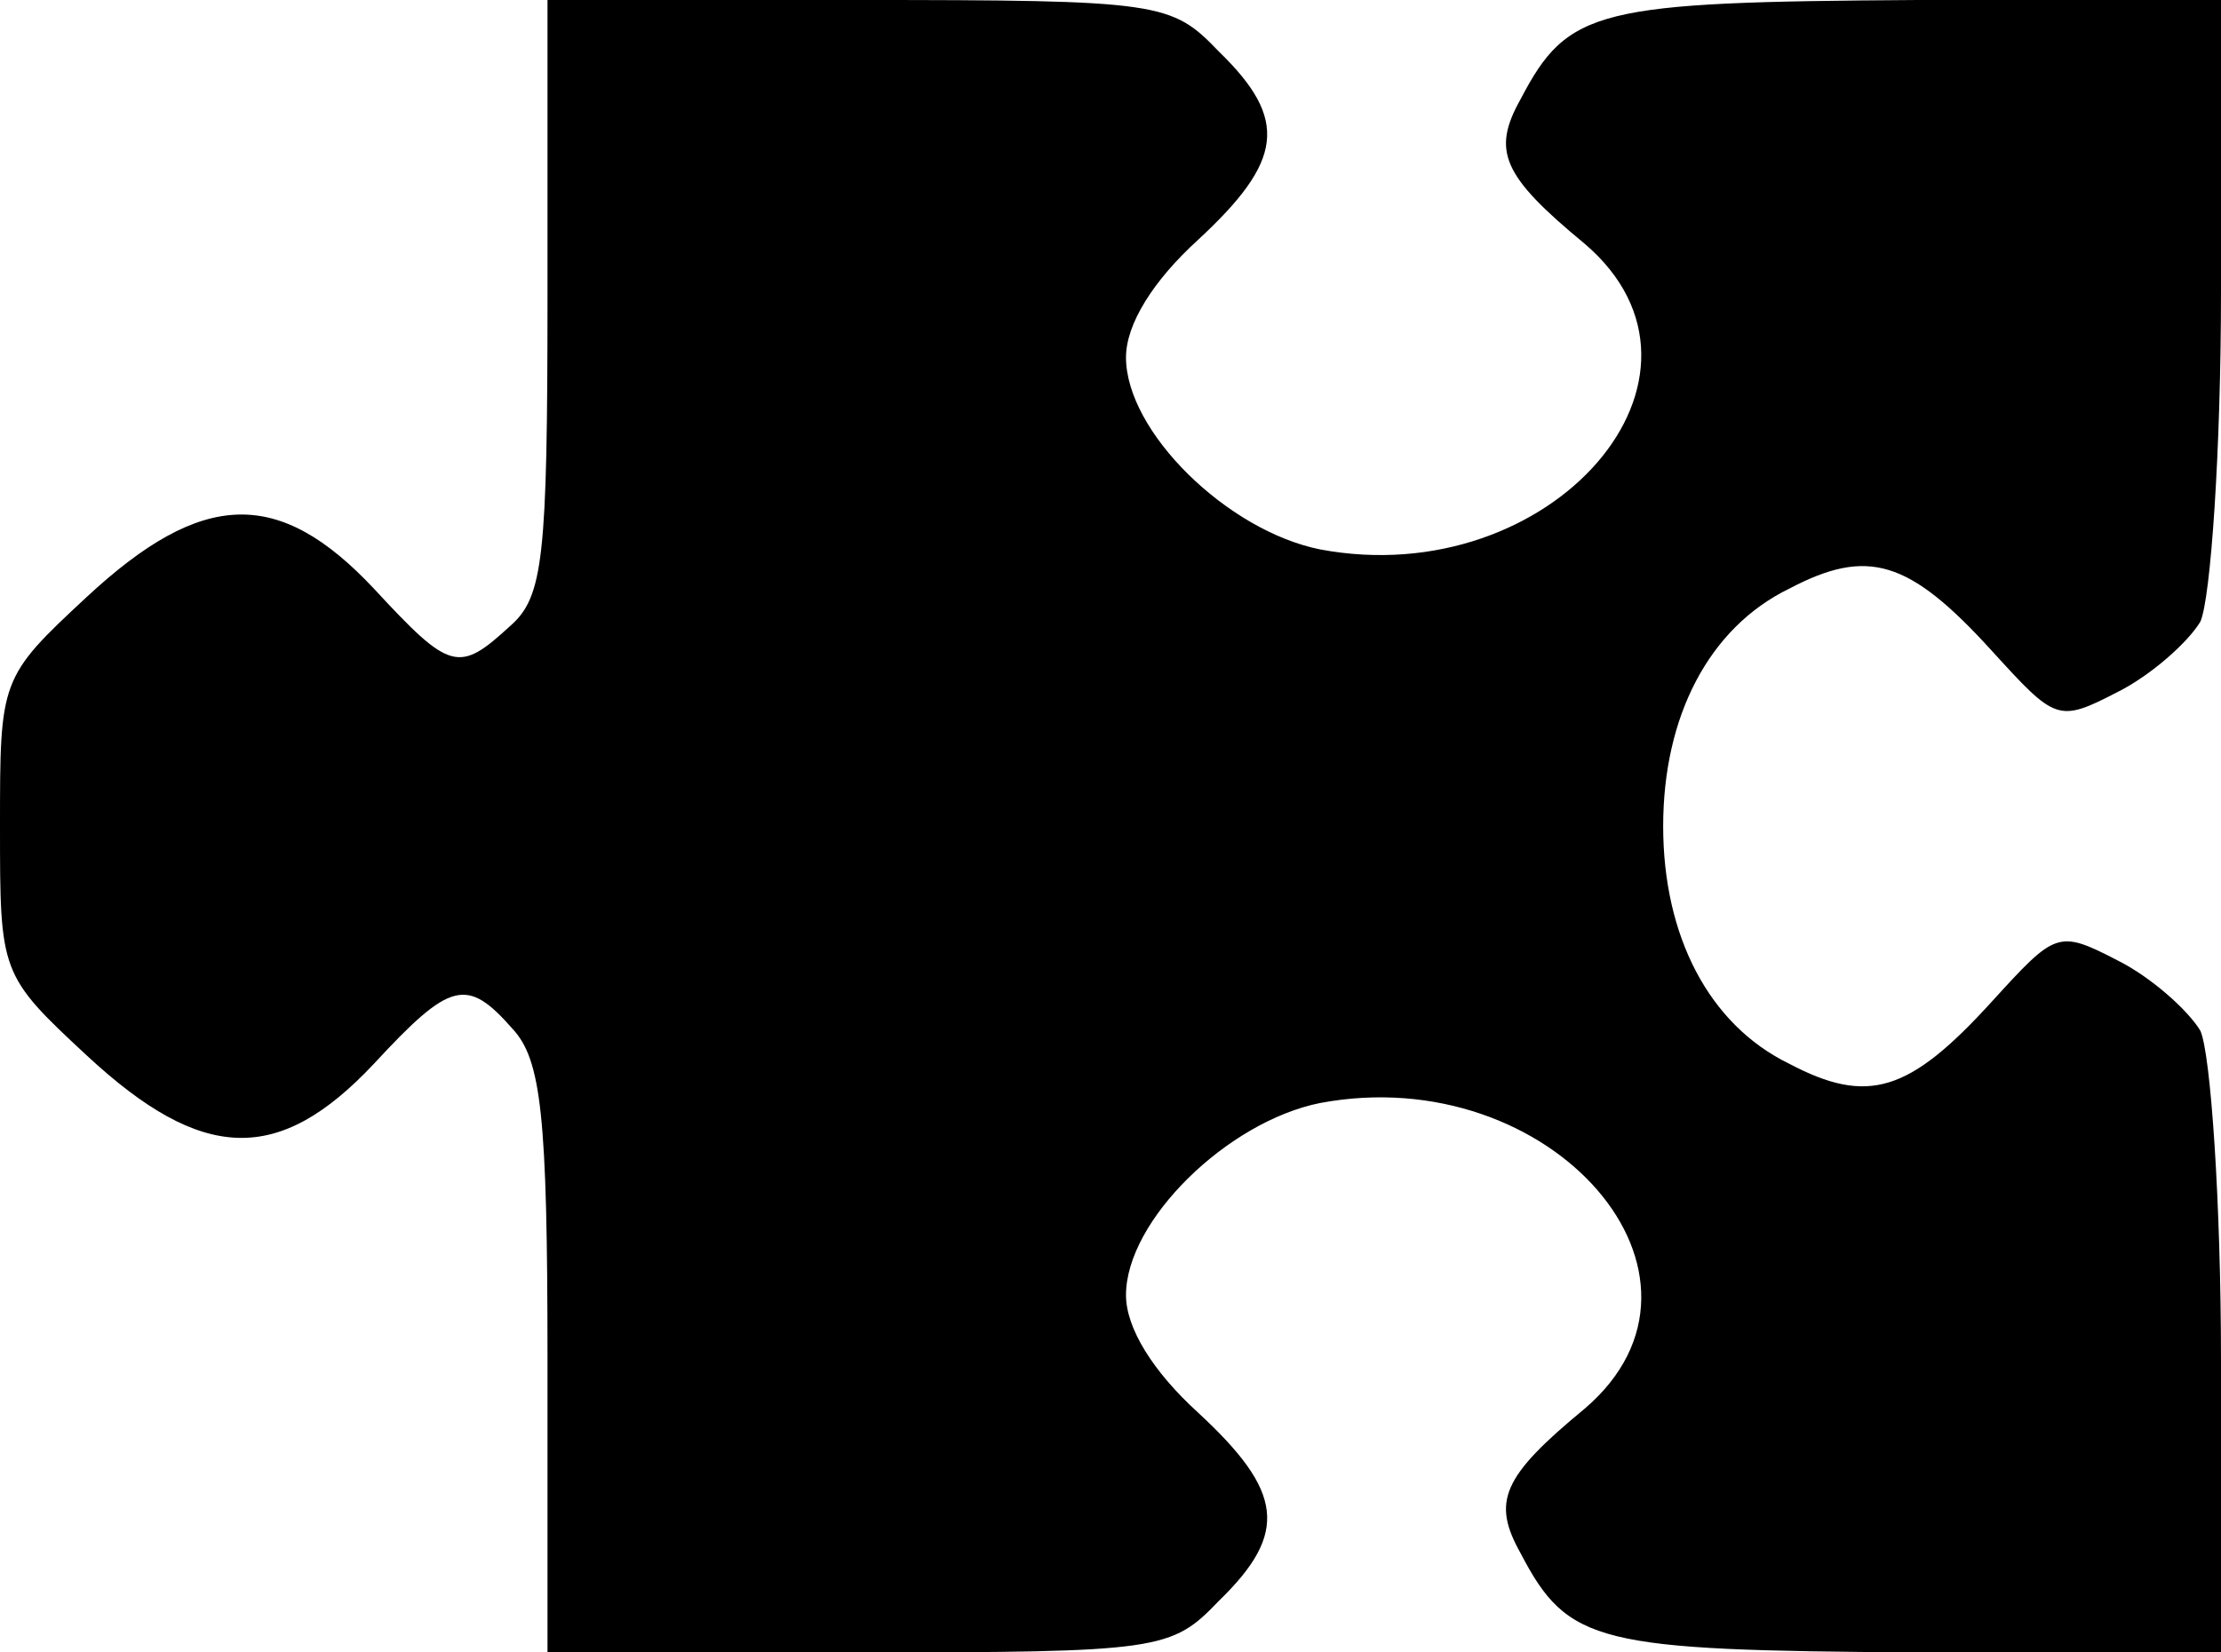 <?xml version="1.0" encoding="UTF-8"?>
<svg id="Laag_2" data-name="Laag 2" xmlns="http://www.w3.org/2000/svg" viewBox="0 0 107.5 80">
  <g id="Laag_1-2" data-name="Laag 1">
    <path d="m26.5,14.3c0,12.7-.2,14.6-1.8,16-2.5,2.3-2.9,2.2-6.6-1.8-4.6-4.9-8.3-4.8-13.9.4-4.2,3.9-4.2,4-4.2,11.1s0,7.2,4.2,11.1c5.6,5.2,9.3,5.3,13.9.4,3.7-4,4.5-4.2,6.7-1.7,1.4,1.5,1.7,4.2,1.7,16v14.2h15c14.7,0,15.2-.1,17.5-2.5,3.4-3.3,3.1-5.3-1-9.1-2.2-2-3.5-4.1-3.5-5.7,0-3.6,4.9-8.4,9.4-9.3,11.2-2.1,20.3,8.4,12.8,14.8-4,3.3-4.5,4.5-3.1,7,2.3,4.4,3.7,4.7,19.2,4.8h14.7v-14.1c0-7.7-.5-14.9-1-16-.6-1-2.4-2.6-4-3.4-2.9-1.5-3-1.4-6.1,2-4,4.4-6,5-9.8,3-3.9-1.9-6.1-6.2-6.1-11.5s2.2-9.6,6.1-11.5c3.8-2,5.8-1.4,9.8,3,3.1,3.4,3.2,3.5,6.1,2,1.6-.8,3.4-2.4,4-3.4.5-1.1,1-8.3,1-16V0h-14.7c-15.5.1-16.9.4-19.2,4.8-1.4,2.5-.9,3.7,3.1,7,7.5,6.4-1.6,16.9-12.8,14.8-4.5-.9-9.4-5.7-9.4-9.3,0-1.6,1.3-3.7,3.5-5.7,4.1-3.8,4.4-5.8,1-9.1-2.3-2.4-2.8-2.5-17.5-2.5h-15v14.3Z"/>
  </g>
</svg>